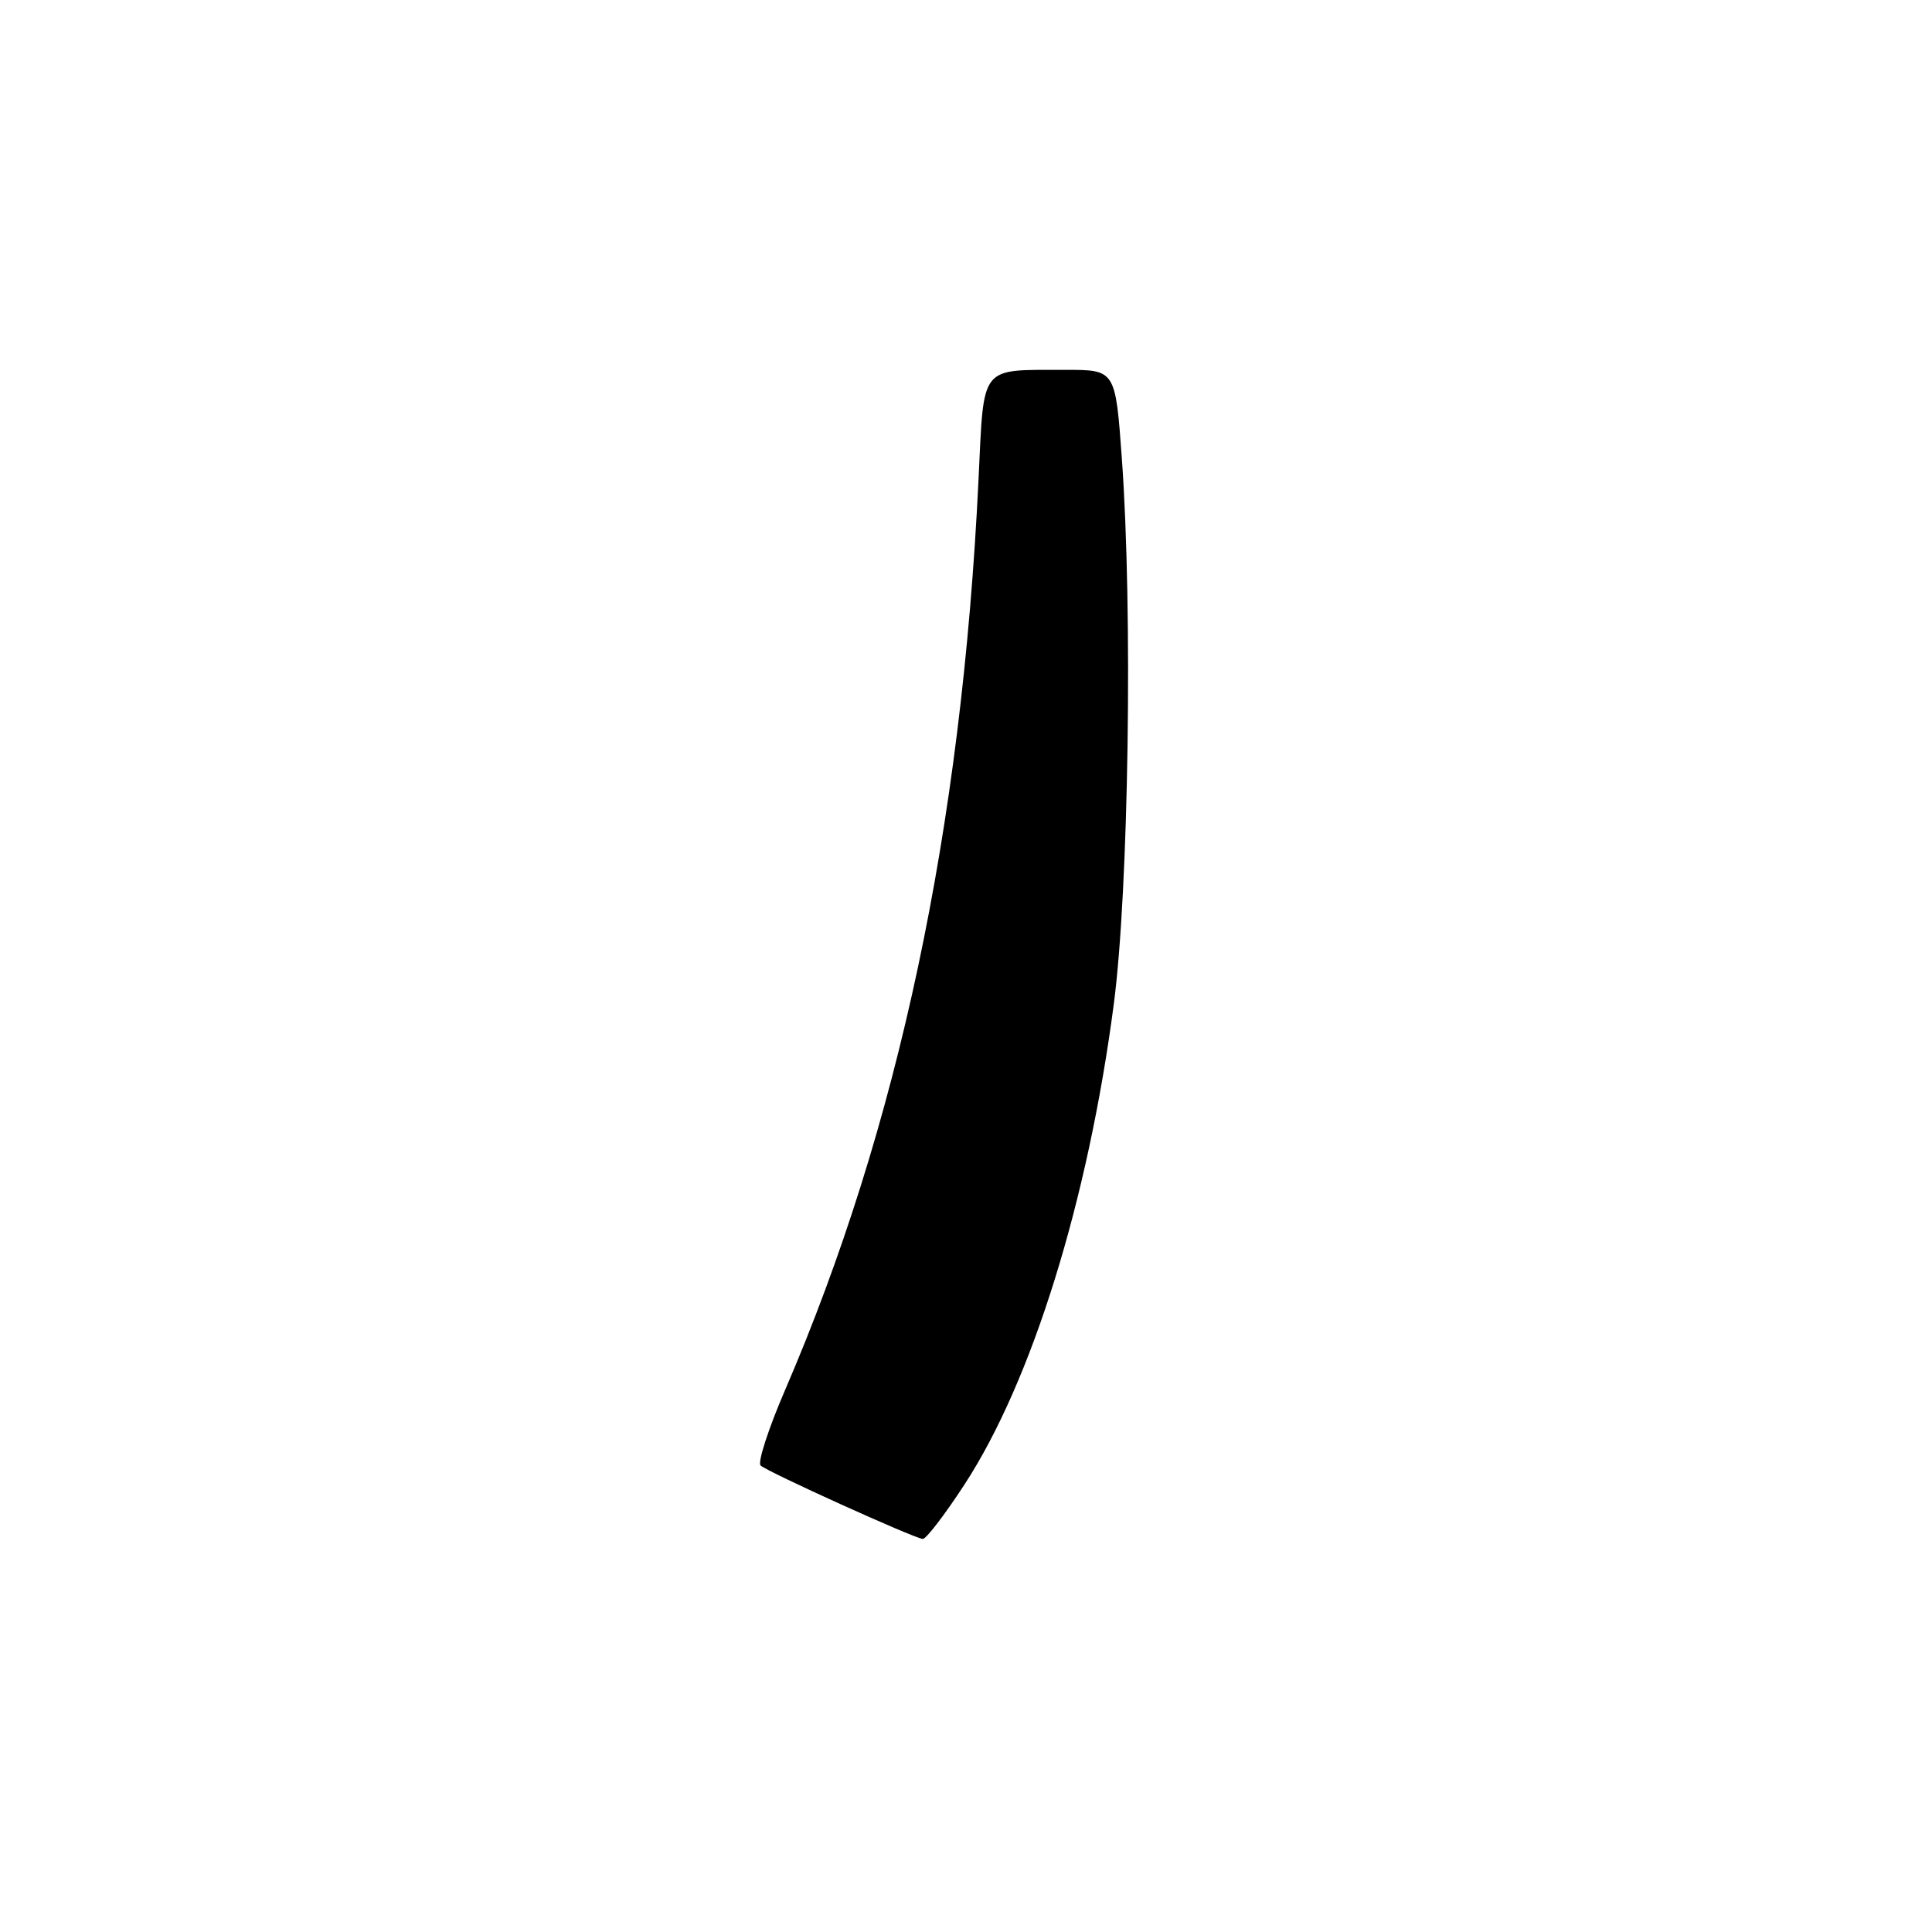 <?xml version="1.0" encoding="UTF-8" standalone="no"?>
<!DOCTYPE svg PUBLIC "-//W3C//DTD SVG 1.1//EN" "http://www.w3.org/Graphics/SVG/1.1/DTD/svg11.dtd" >
<svg xmlns="http://www.w3.org/2000/svg" xmlns:xlink="http://www.w3.org/1999/xlink" version="1.1" viewBox="0 0 256 256">
 <g >
 <path fill="currentColor"
d=" M 127.79 196.72 C 136.74 183.01 144.18 159.08 147.59 133.00 C 149.56 117.93 150.11 80.90 148.65 60.75 C 147.80 49.00 147.80 49.00 141.15 49.01 C 129.71 49.04 130.40 48.16 129.66 63.53 C 127.44 109.79 119.03 149.38 104.03 184.18 C 101.83 189.27 100.37 193.77 100.78 194.18 C 101.59 194.99 121.00 203.78 122.27 203.92 C 122.69 203.96 125.18 200.73 127.79 196.72 Z "/>
</g>
</svg>